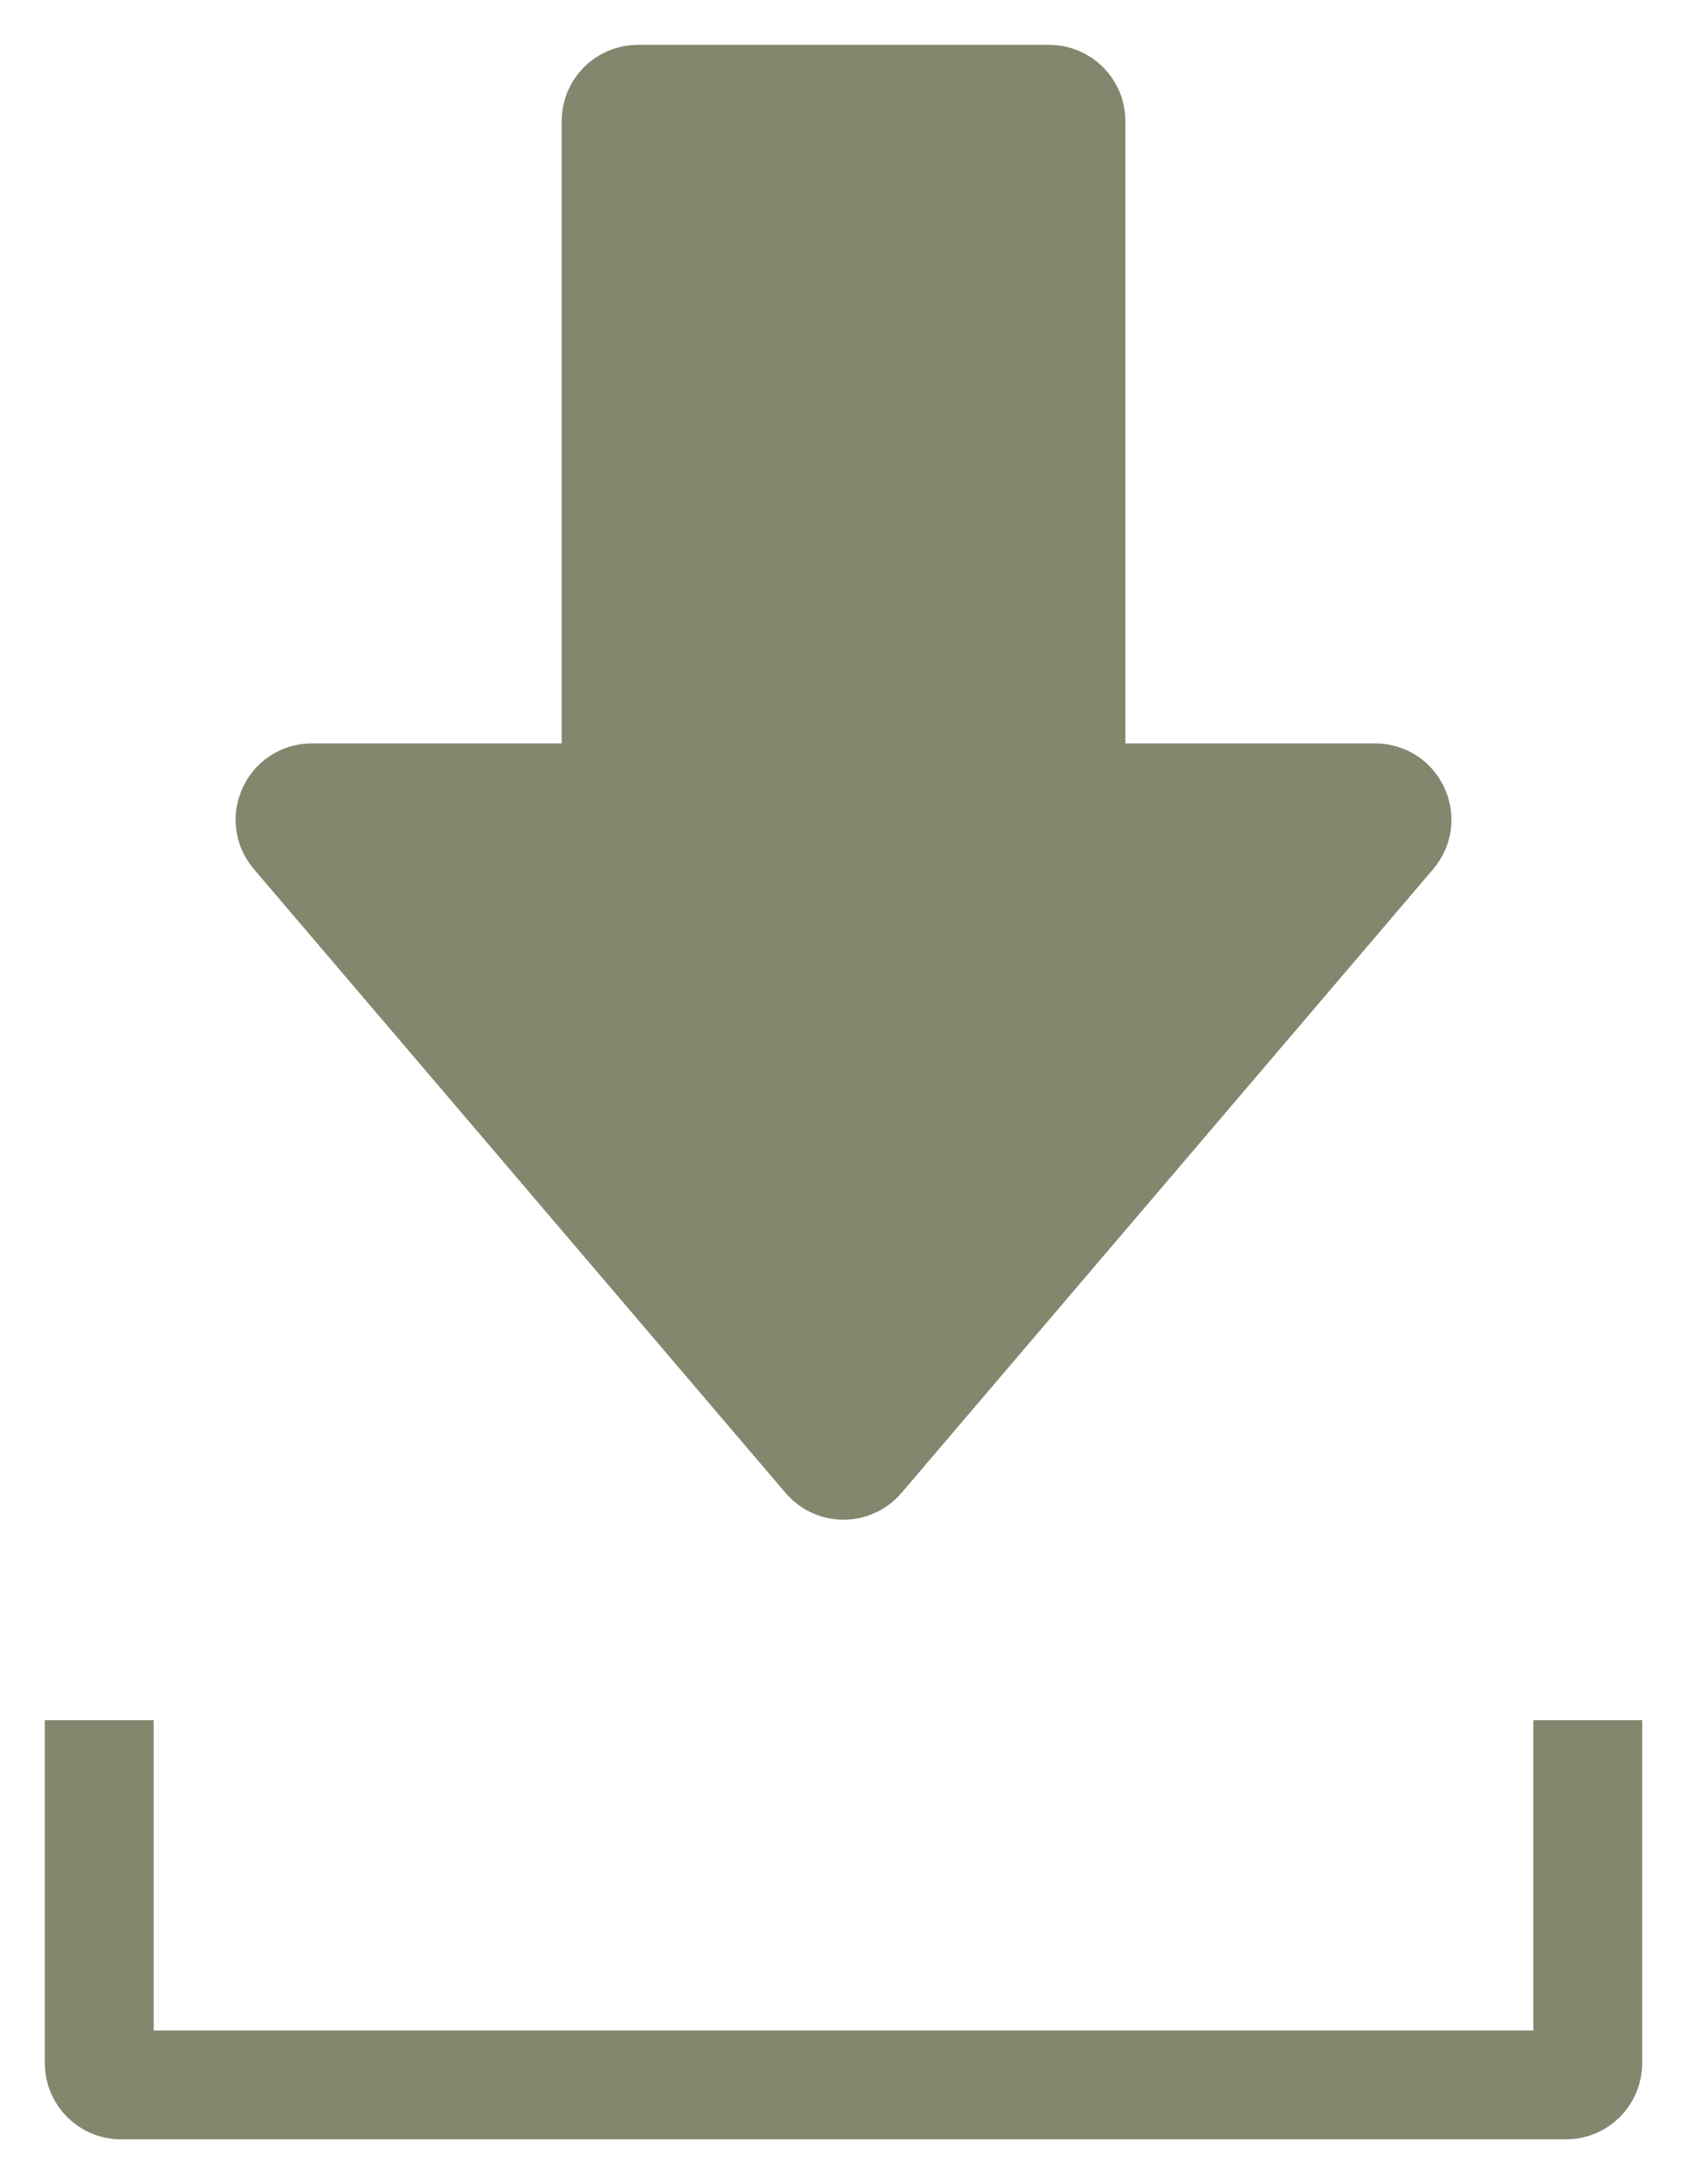 <svg width="34" height="44" viewBox="0 0 34 44" fill="none" xmlns="http://www.w3.org/2000/svg">
<path d="M5.951 16.796L16.667 29.363C16.842 29.569 17.159 29.569 17.334 29.363L28.05 16.796C28.293 16.511 28.091 16.073 27.716 16.073H22.023C21.78 16.073 21.584 15.876 21.584 15.634V2.439C21.584 2.196 21.387 2 21.145 2H12.856C12.614 2 12.417 2.196 12.417 2.439V15.634C12.417 15.876 12.221 16.073 11.979 16.073H6.285C5.91 16.073 5.708 16.511 5.951 16.796Z" fill="#81886E" stroke="#81886E" stroke-width="2.194"/>
<path d="M2 34.653V41.561C2 41.803 2.196 42 2.439 42H31.561C31.804 42 32 41.803 32 41.561V34.653" stroke="#81886E" stroke-width="2.194"/>
</svg>
